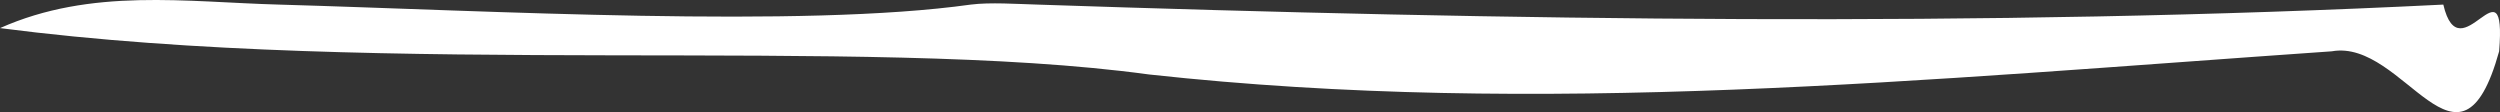 <?xml version="1.0" encoding="UTF-8" standalone="no"?>
<!-- Created with Inkscape (http://www.inkscape.org/) -->

<svg
   xmlns:dc="http://purl.org/dc/elements/1.1/"
   xmlns:cc="http://creativecommons.org/ns#"
   xmlns:rdf="http://www.w3.org/1999/02/22-rdf-syntax-ns#"
   xmlns:svg="http://www.w3.org/2000/svg"
   xmlns="http://www.w3.org/2000/svg"
   xmlns:sodipodi="http://sodipodi.sourceforge.net/DTD/sodipodi-0.dtd"
   xmlns:inkscape="http://www.inkscape.org/namespaces/inkscape"
   width="190.967"
   height="8.566"
   id="svg3496"
   version="1.1"
   inkscape:version="0.48.5 r10040"
   sodipodi:docname="Progress.svg">
  <rect width="100%" height="100%" fill="#333333" stroke="none"/>
  <defs
     id="defs3498" />
  <sodipodi:namedview
     id="base"
     pagecolor="#ffffff"
     bordercolor="#666666"
     borderopacity="1.0"
     inkscape:pageopacity="0.0"
     inkscape:pageshadow="2"
     inkscape:zoom="5.6"
     inkscape:cx="97.410595"
     inkscape:cy="-0.90048842"
     inkscape:document-units="px"
     inkscape:current-layer="layer1"
     showgrid="false"
     fit-margin-top="0"
     fit-margin-left="0"
     fit-margin-right="0"
     fit-margin-bottom="0"
     inkscape:window-width="1680"
     inkscape:window-height="1027"
     inkscape:window-x="1912"
     inkscape:window-y="-8"
     inkscape:window-maximized="1" />
  <g
     inkscape:label="Layer 1"
     inkscape:groupmode="layer"
     id="layer1"
     transform="translate(-278.802,-265.847)">
    <path
       id="path5126"
       style="fill:#ffffff;fill-opacity:1;fill-rule:nonzero;stroke:none"
       d="m 465.439,266.198 c 1.272,5.425 4.861,-3.798 4.264,3.569 -3.041,10.933 -7.246,-0.995 -12.785,0 -31.302,2.172 -60.444,5.044 -90.33,1.77 -22.126,-3.018 -58.179,0.295 -87.785,-3.543 6.975,-3.107 14.242,-1.984 21.308,-1.796 16.212,0.465 39.905,1.814 52.843,0 1.475,-0.188 3.547,-0.042 5.104,0 35.841,1.204 72.35,1.749 107.382,0"
       inkscape:connector-curvature="0"
       inkscape:export-filename="C:\dev3\simsip-line\Simsip.LineRunner.Content\Content\Images\ProgressHighlight.png"
       inkscape:export-xdpi="189.12988"
       inkscape:export-ydpi="189.12988" />
  </g>
</svg>

